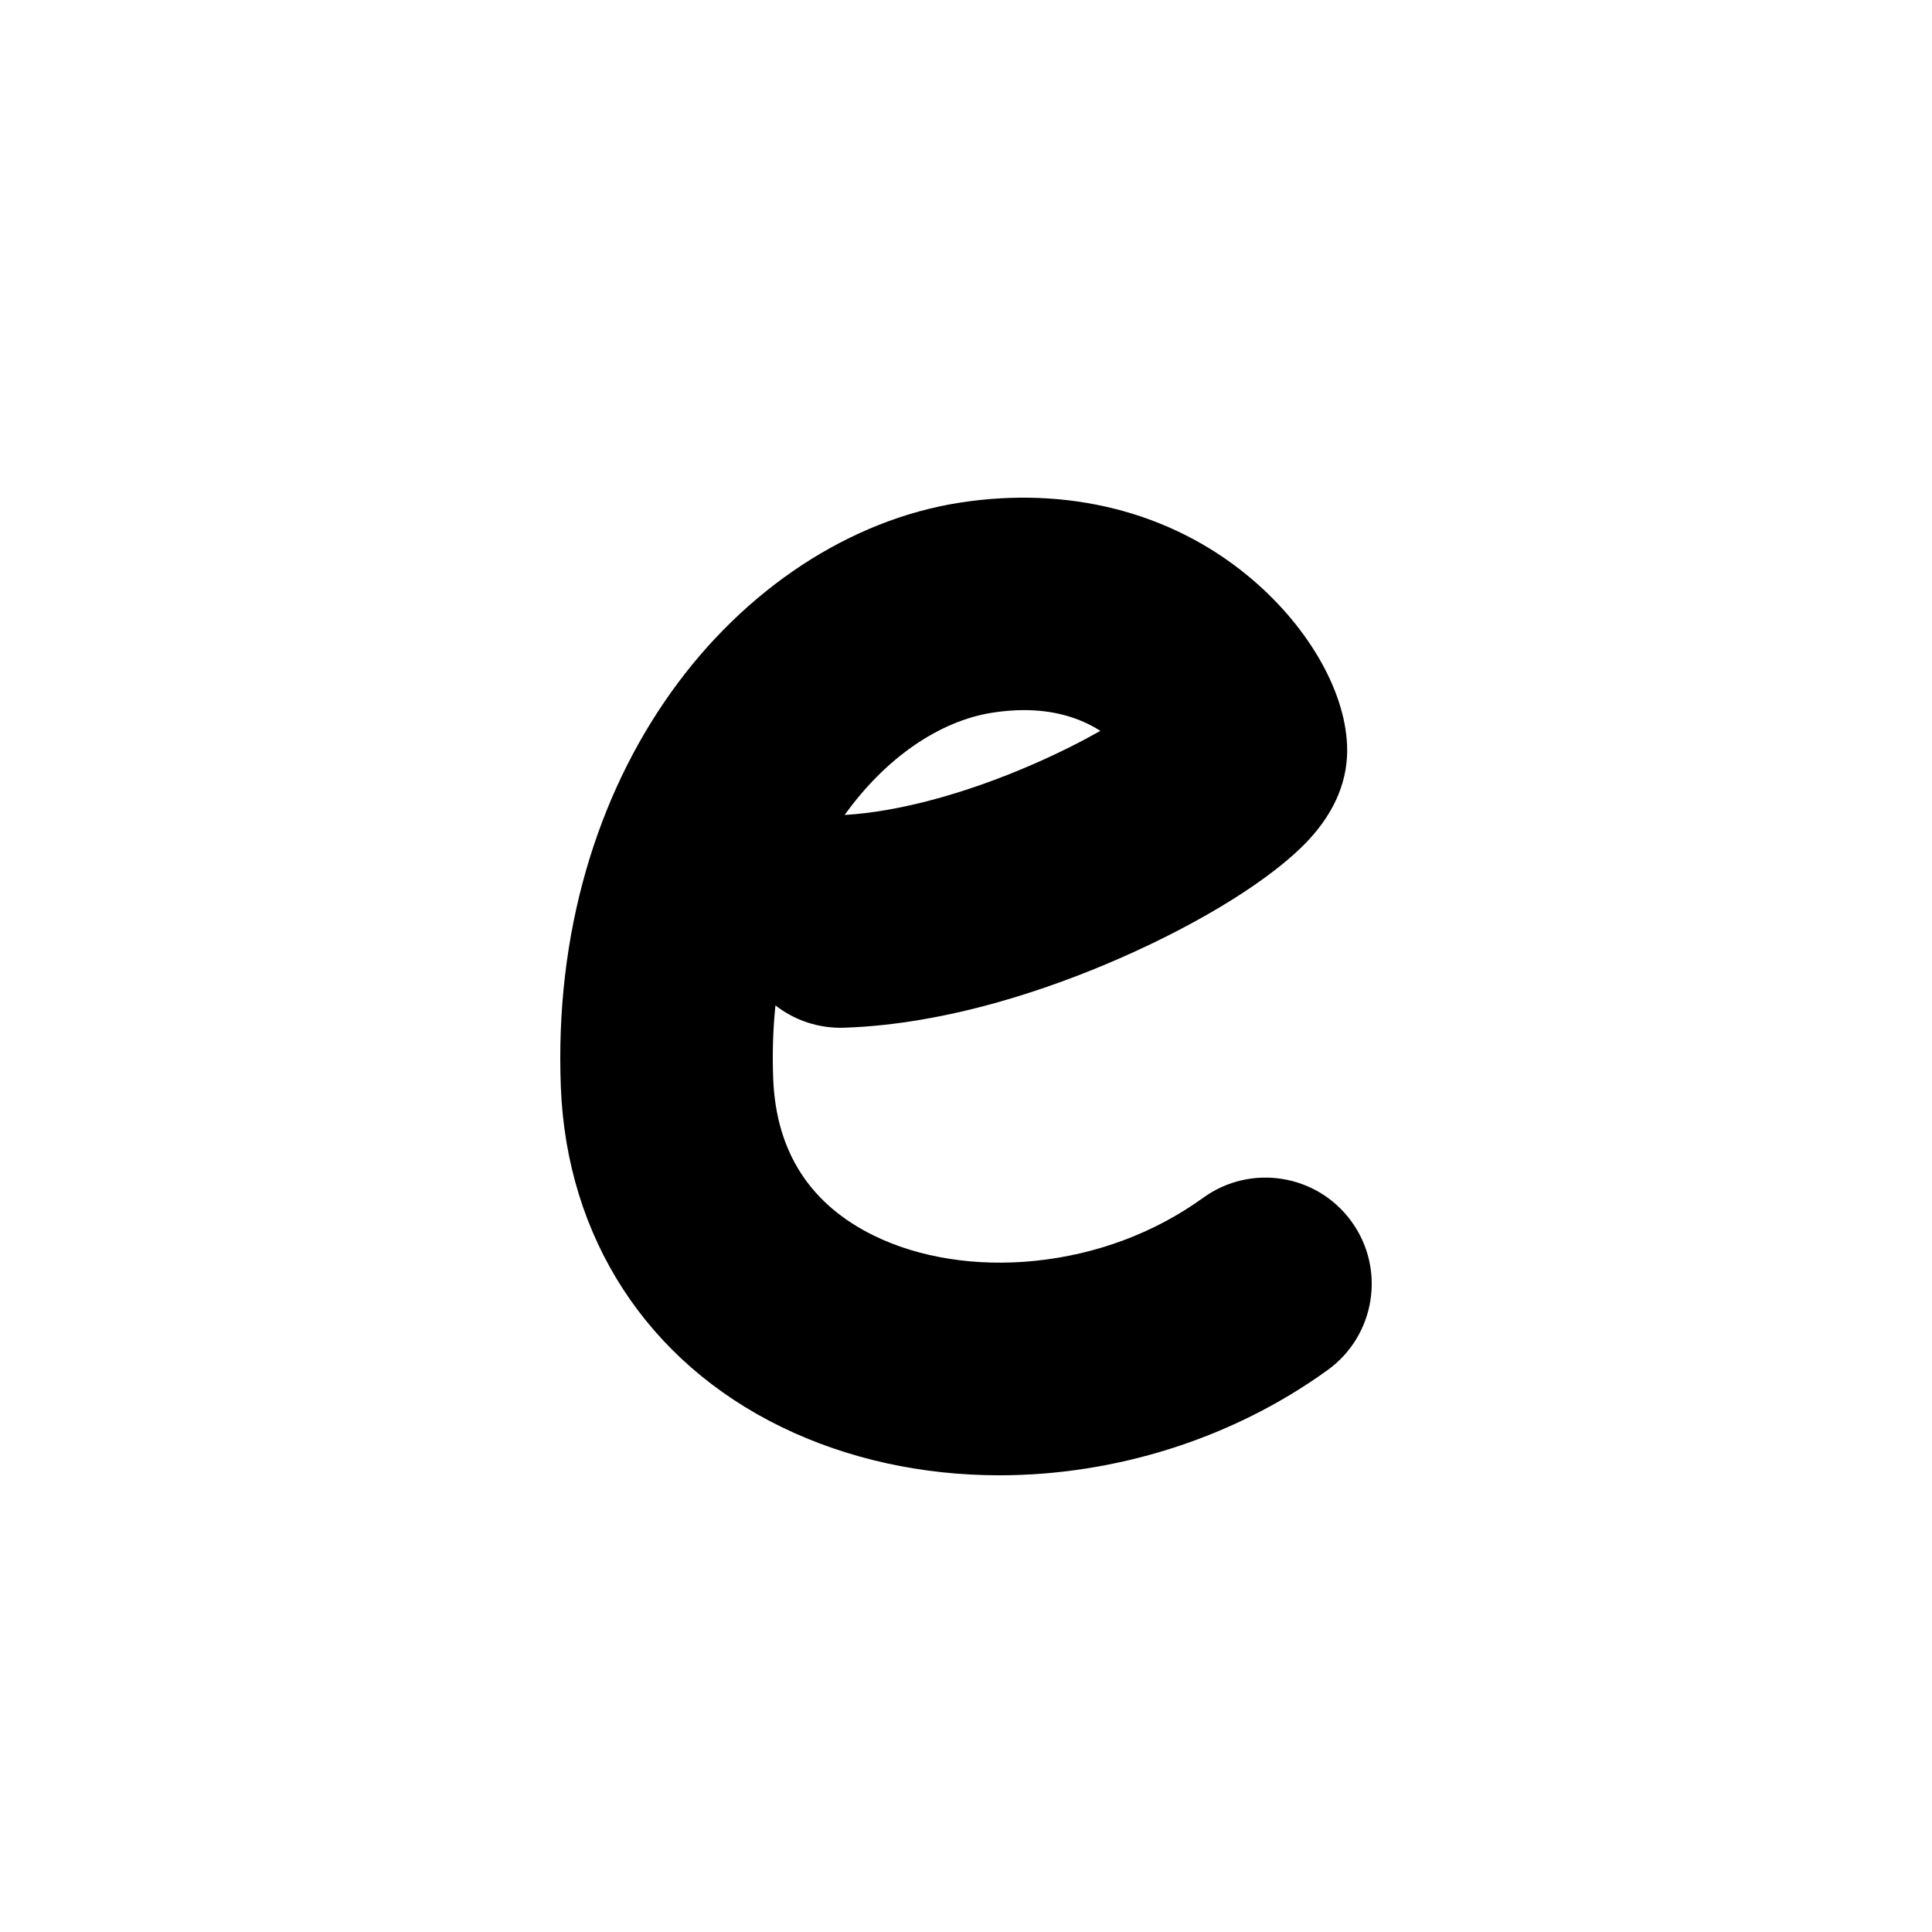 <?xml version="1.0" encoding="iso-8859-1"?>
<!-- Generator: Adobe Illustrator 25.2.3, SVG Export Plug-In . SVG Version: 6.00 Build 0)  -->
<svg version="1.1" xmlns="http://www.w3.org/2000/svg" xmlns:xlink="http://www.w3.org/1999/xlink" x="0px" y="0px"
	 viewBox="0 0 1000 1000" style="enable-background:new 0 0 1000 1000;" xml:space="preserve">
<g id="latinSmallLetterE">
	<g>
		<path d="M699.567,632.297c-17.8-24.612-52.184-30.136-76.798-12.337c-25.066,18.129-55.222,29.426-87.205,32.669
			c-30.086,3.054-59.535-1.536-82.926-12.92c-33.322-16.216-50.961-43.585-52.429-81.347c-0.527-13.562-0.064-26.204,1.161-37.953
			c9.806,7.629,22.249,11.994,35.628,11.539c54.326-1.857,107.604-20.597,142.733-35.99c43.215-18.937,79.763-41.876,97.766-61.365
			c13.891-15.037,20.534-31.551,19.744-49.089c-1.312-29.094-21.165-62.755-51.812-87.848
			c-40.061-32.801-92.803-46.118-148.502-37.498c-56.869,8.8-111.395,44.593-149.594,98.2
			c-19.361,27.17-34.117,58.011-43.857,91.667c-10.273,35.497-14.709,73.384-13.185,112.609
			c3.031,77.993,44.66,142.137,114.211,175.984c34.513,16.796,73.334,25,112.793,24.998c59.425-0.002,120.283-18.615,169.934-54.521
			C711.844,691.294,717.367,656.911,699.567,632.297z M513.751,368.864c5.649-0.874,11.093-1.311,16.322-1.311
			c14.774,0,27.835,3.484,38.971,10.418c0.172,0.107,0.341,0.213,0.51,0.321c-9.473,5.371-21.206,11.365-34.993,17.361
			c-35.167,15.294-69.549,24.519-97.382,26.174C458.24,392.435,486.129,373.139,513.751,368.864z"/>
	</g>
</g>
<g id="Layer_1">
</g>
</svg>
